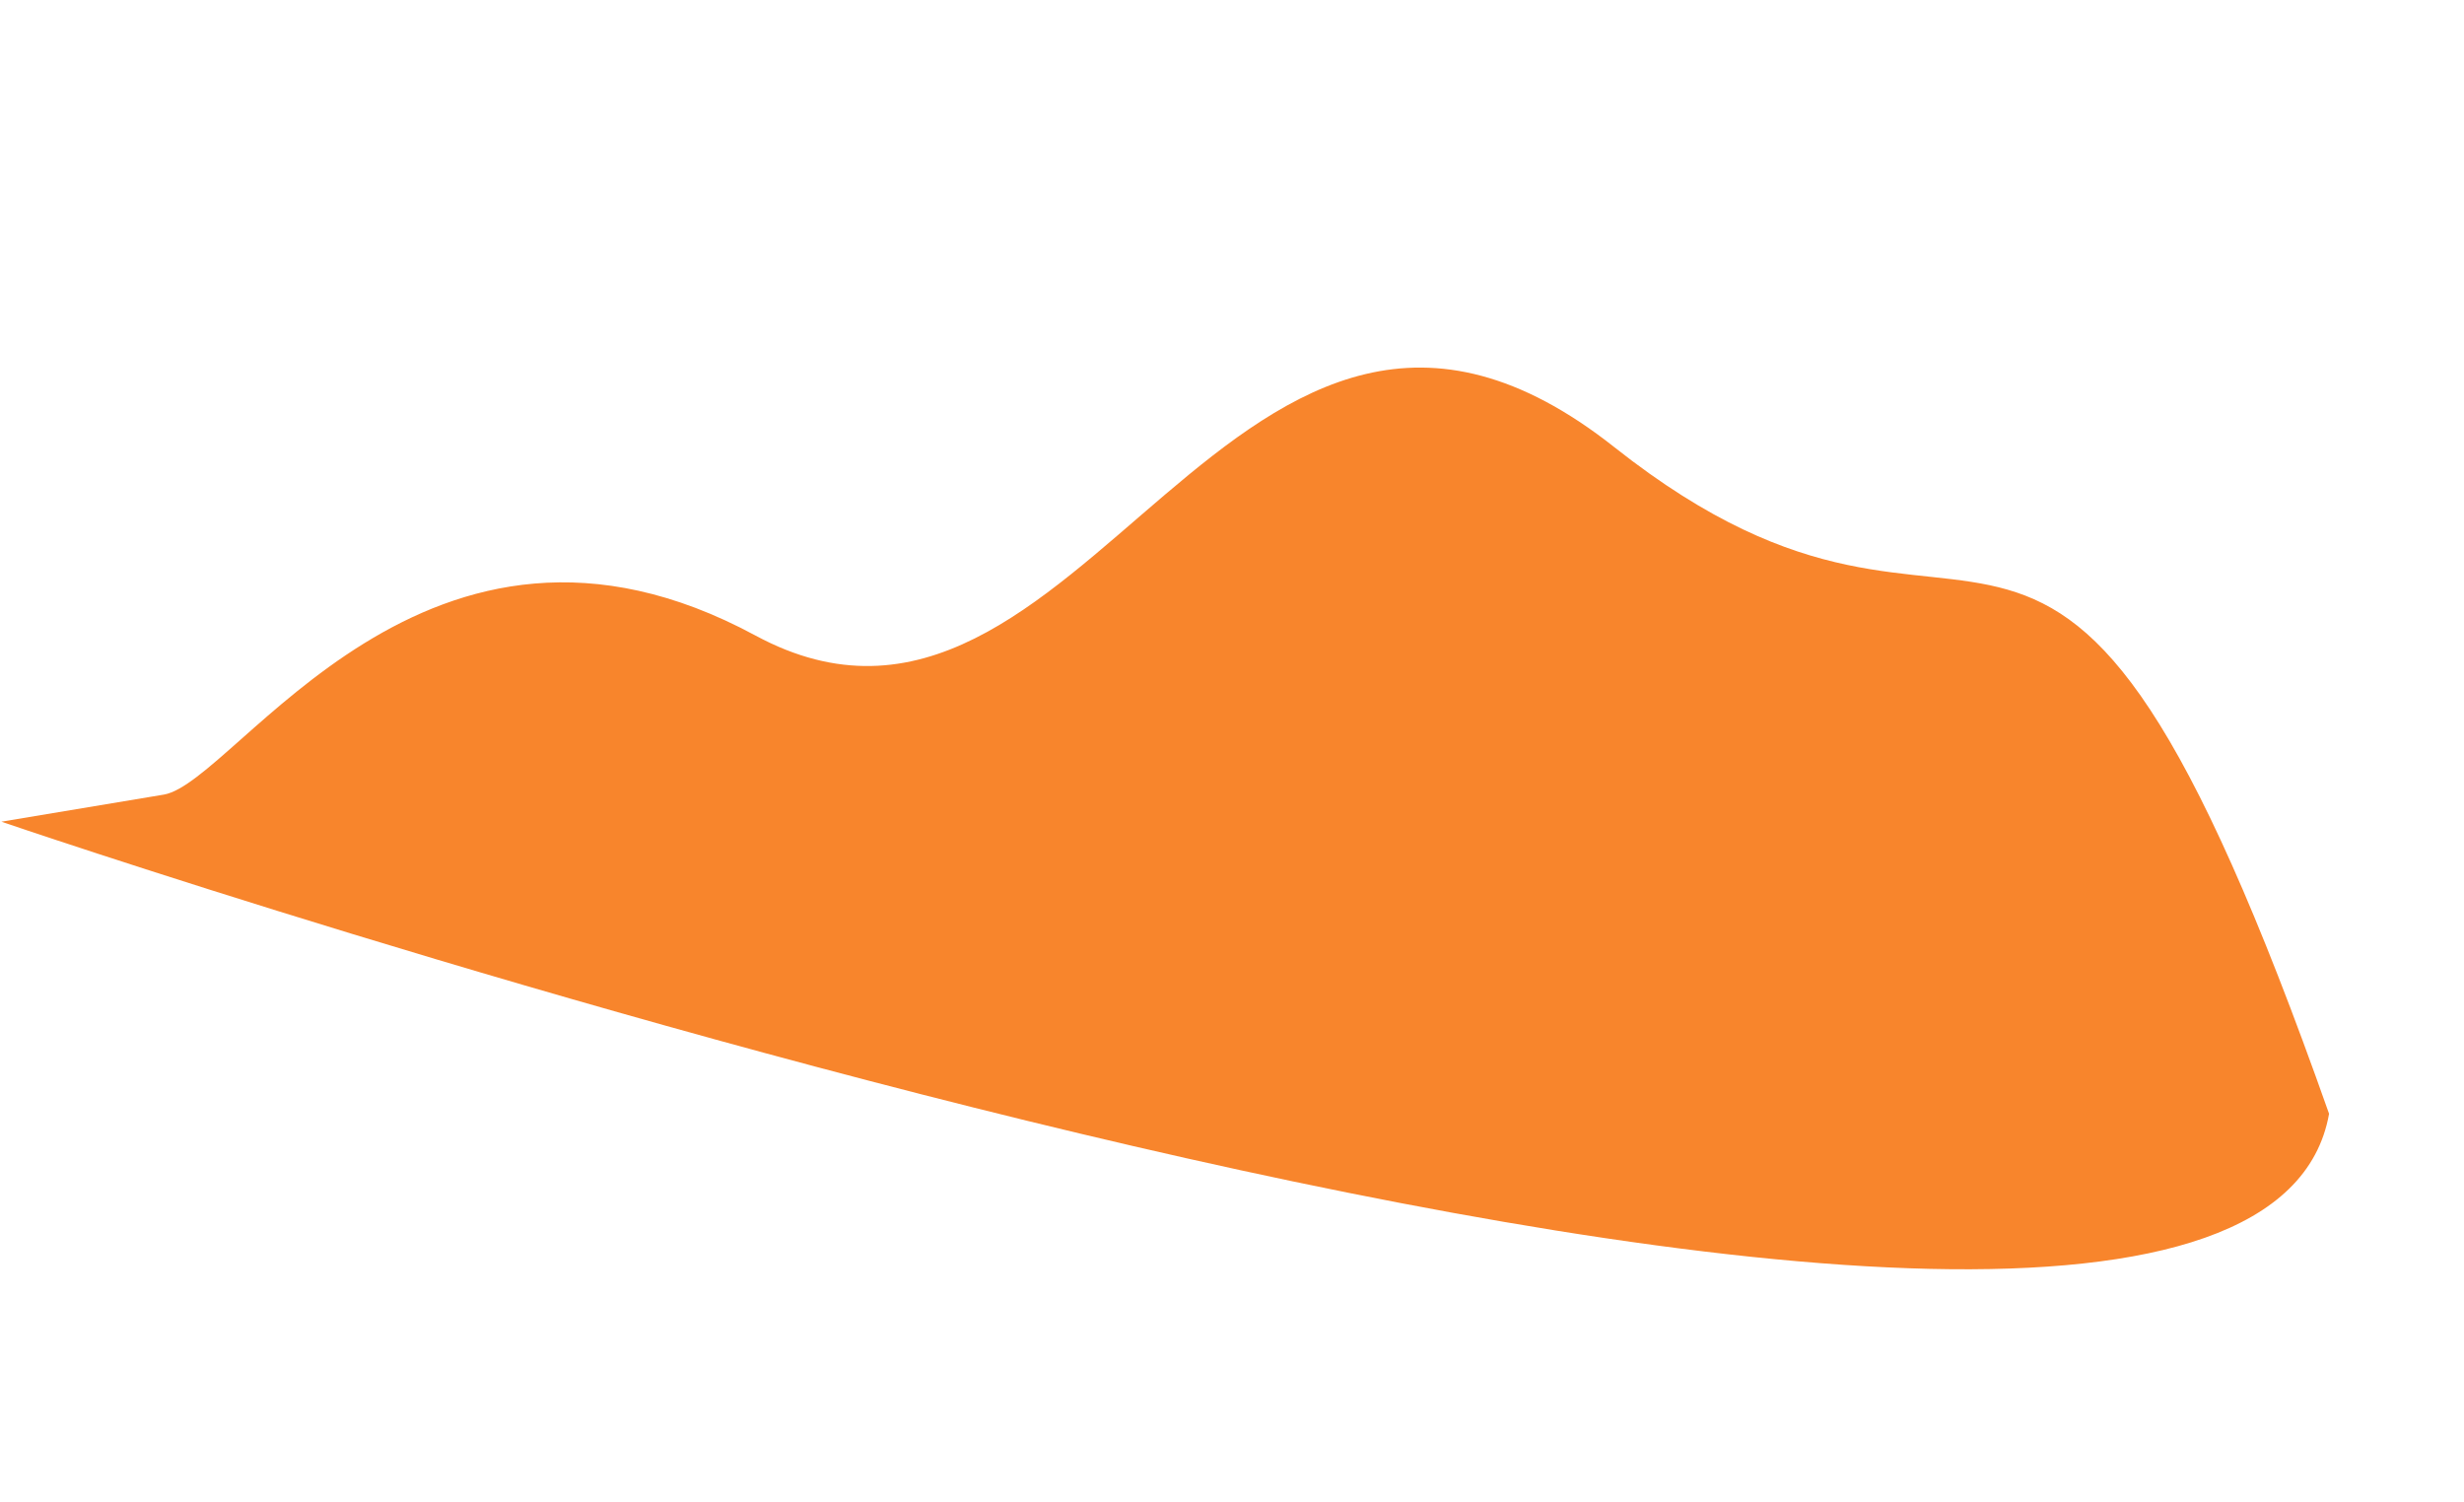 <svg xmlns="http://www.w3.org/2000/svg" width="2973.783" height="1813.211" viewBox="0 0 2973.783 1813.211">
  <path id="Path_25" data-name="Path 25" d="M2510.119,354.612c-79.884,40.994-184.137,481.266-626.284,392.247s-377.748,734.539-925.07,520.4S515.456,1585.371-101.252,750.127C-171.55,171.092,2688.312,265.89,2688.312,265.89Z" transform="translate(2494.794 2031.991) rotate(-163)" fill="#f8852c"/>
</svg>

